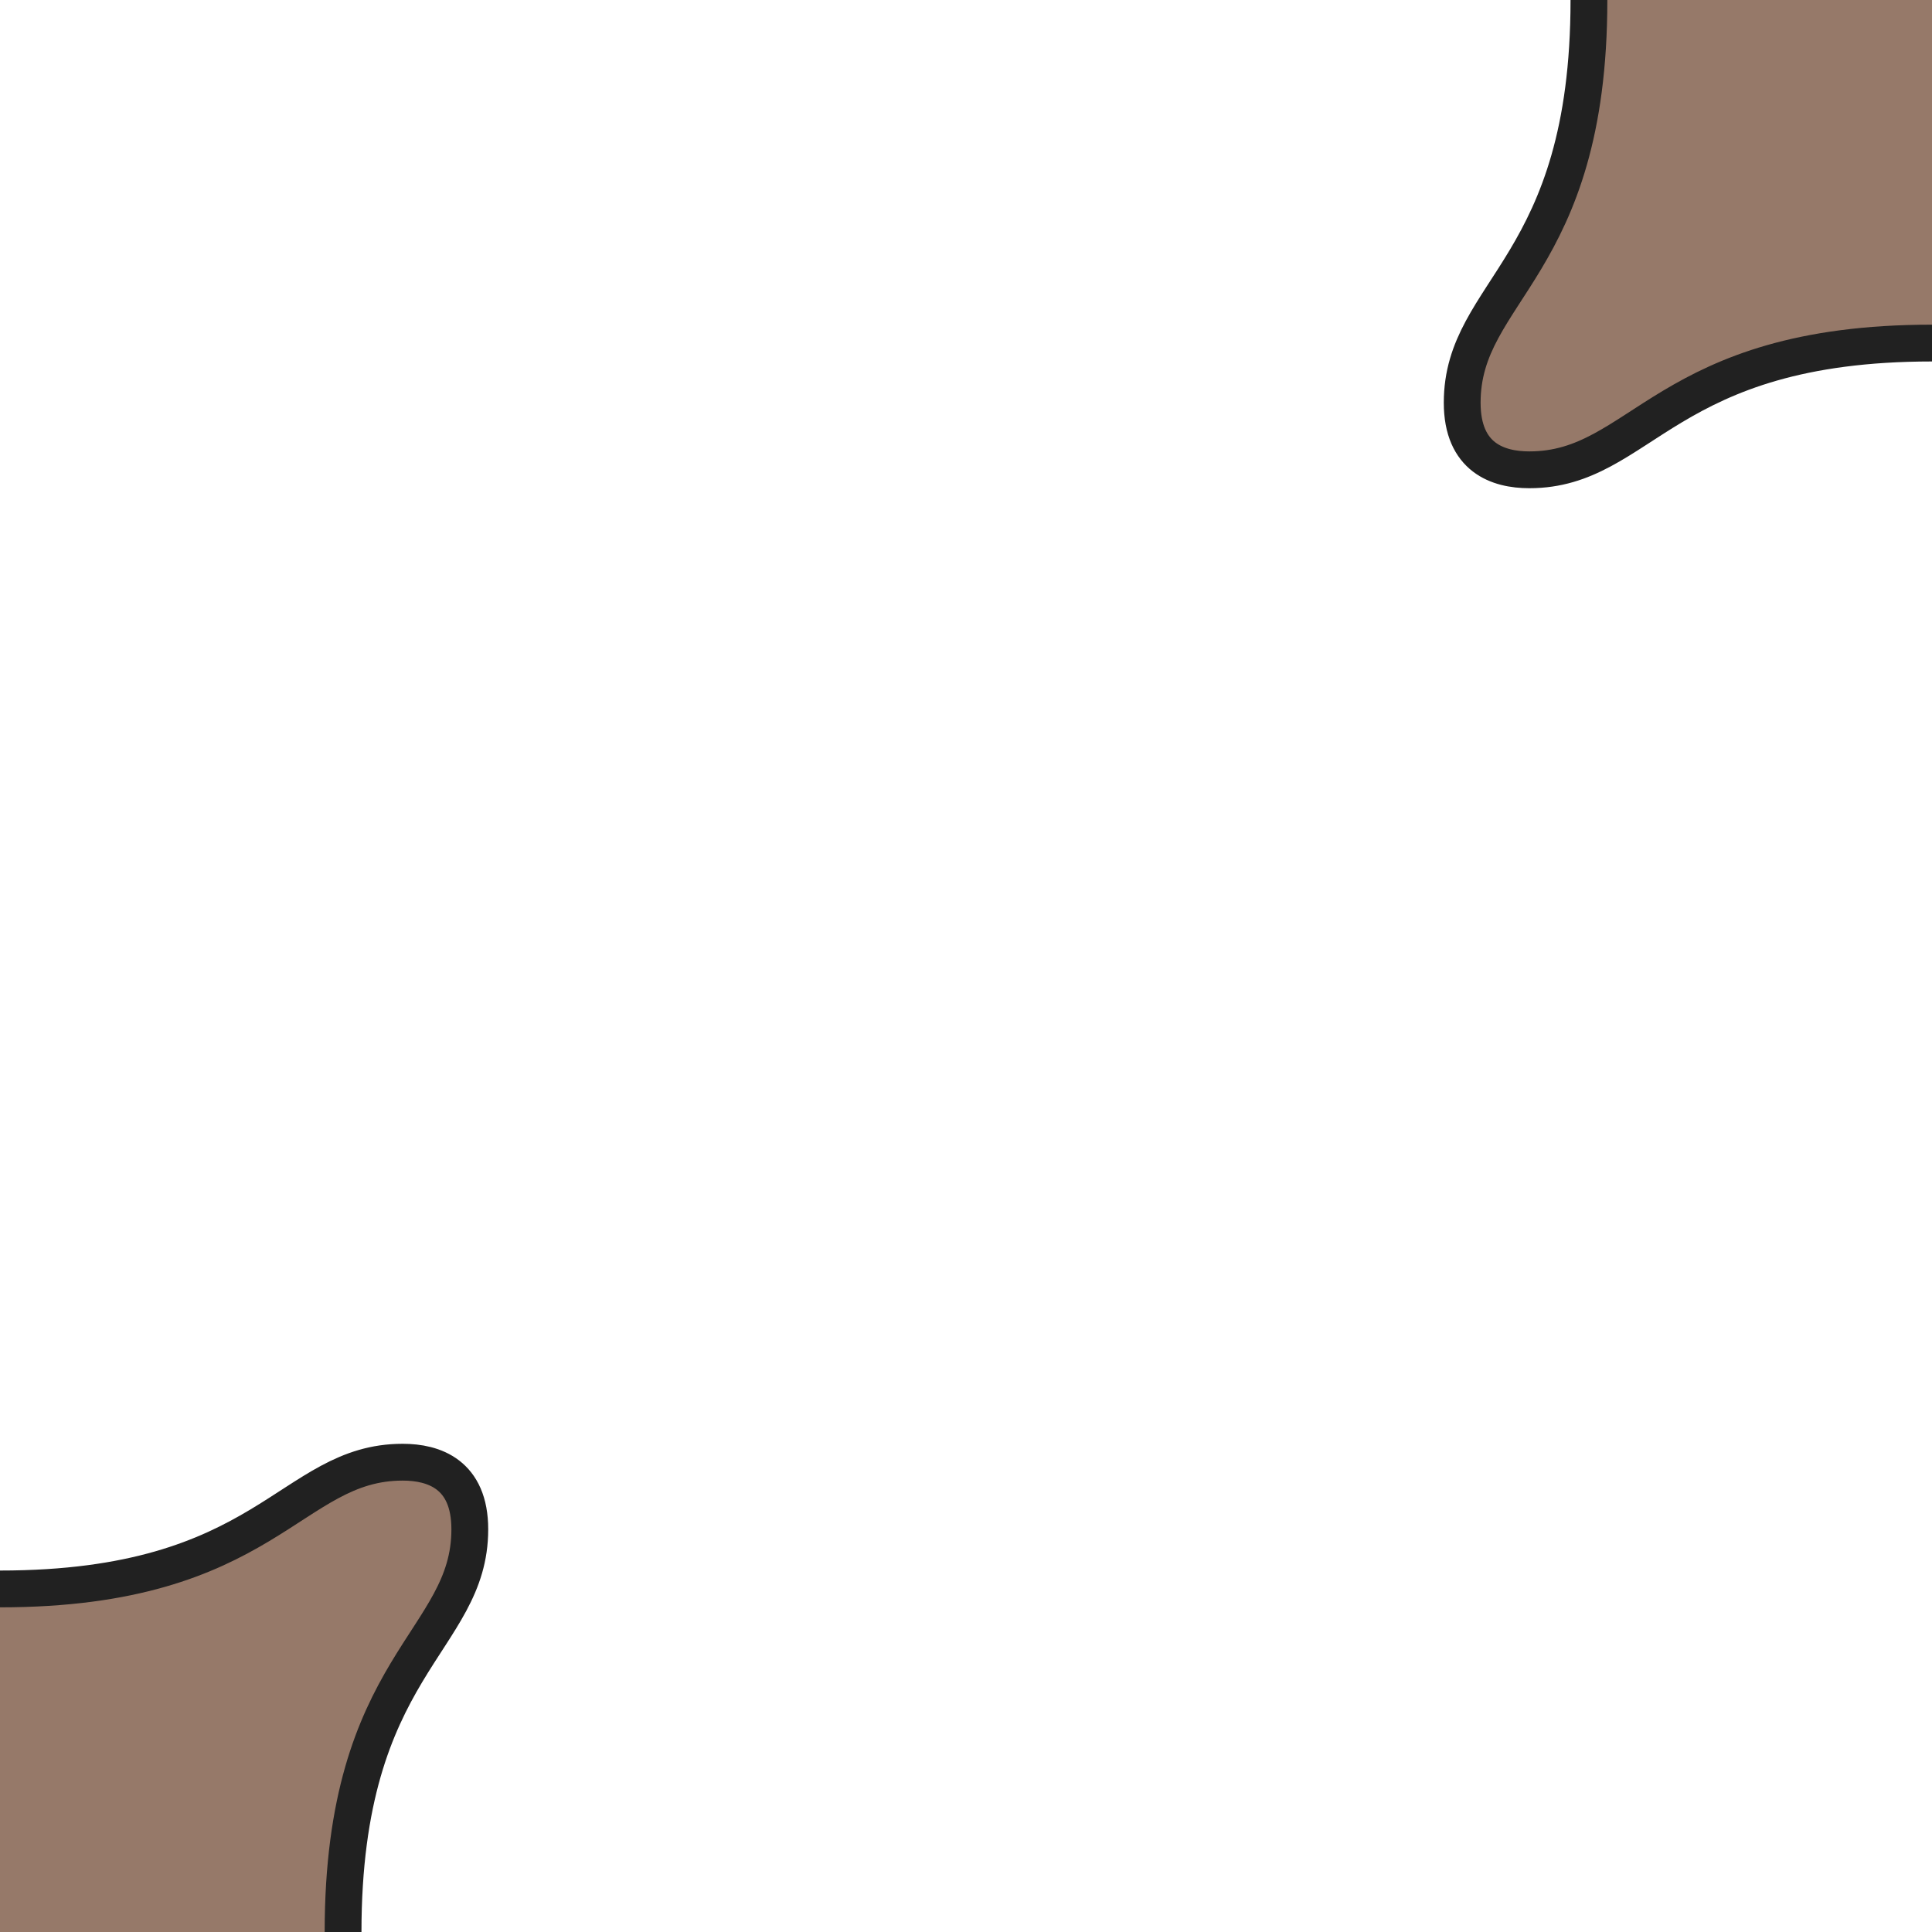 <?xml version="1.0" encoding="UTF-8" standalone="no"?>
<!-- Created with Inkscape (http://www.inkscape.org/) -->

<svg
   width="100mm"
   height="100mm"
   viewBox="0 0 100 100"
   version="1.1"
   id="svg1"
   sodipodi:docname="15.svg"
   inkscape:version="1.3.2 (091e20e, 2023-11-25, custom)"
   inkscape:export-filename="bootom-left inner.svg"
   inkscape:export-xdpi="96"
   inkscape:export-ydpi="96"
   xml:space="preserve"
   xmlns:inkscape="http://www.inkscape.org/namespaces/inkscape"
   xmlns:sodipodi="http://sodipodi.sourceforge.net/DTD/sodipodi-0.dtd"
   xmlns="http://www.w3.org/2000/svg"
   xmlns:svg="http://www.w3.org/2000/svg"><sodipodi:namedview
     id="namedview1"
     pagecolor="#ffffff"
     bordercolor="#000000"
     borderopacity="0.25"
     inkscape:showpageshadow="2"
     inkscape:pageopacity="0.0"
     inkscape:pagecheckerboard="0"
     inkscape:deskcolor="#d1d1d1"
     inkscape:document-units="mm"
     inkscape:zoom="0.2859874"
     inkscape:cx="384.63233"
     inkscape:cy="304.20921"
     inkscape:window-width="1280"
     inkscape:window-height="650"
     inkscape:window-x="1074"
     inkscape:window-y="262"
     inkscape:window-maximized="1"
     inkscape:current-layer="svg1" /><defs
     id="defs1" /><path
     id="path1-2"
     style="display:inline;fill:#967969;fill-opacity:1;fill-rule:evenodd;stroke-width:1.905;stroke-linejoin:round;paint-order:markers fill stroke"
     inkscape:label="path2"
     d="m 82.243,0 c 0,13.869 -6.56,14.985 -6.56,20.842 0,2.851 1.854,3.475 3.475,3.475 5.857,0 6.973,-6.56 20.842,-6.56 V 0 Z"
     sodipodi:nodetypes="cssccc" /><path
     style="display:inline;fill:none;fill-opacity:1;fill-rule:evenodd;stroke:#212121;stroke-width:1.905;stroke-linejoin:round;stroke-opacity:1;paint-order:markers fill stroke"
     d="m 82.243,0 c 0,13.869 -6.56,14.985 -6.56,20.842 0,2.851 1.854,3.475 3.475,3.475 5.857,0 6.973,-6.56 20.842,-6.56"
     id="path8" /><path
     id="path1"
     style="display:inline;fill:#967969;fill-opacity:1;fill-rule:evenodd;stroke-width:1.905;stroke-linejoin:round;paint-order:markers fill stroke"
     inkscape:label="path2"
     d="m 17.757,100 c 0,-13.869 6.56,-14.985 6.56,-20.842 0,-2.851 -1.854,-3.475 -3.475,-3.475 -5.857,0 -6.973,6.56 -20.842,6.56 v 17.757 z"
     sodipodi:nodetypes="cssccc" /><path
     style="display:inline;fill:none;fill-opacity:1;fill-rule:evenodd;stroke:#212121;stroke-width:1.905;stroke-linejoin:round;stroke-opacity:1;paint-order:markers fill stroke"
     d="m 17.757,100 c 0,-13.869 6.56,-14.985 6.56,-20.842 0,-2.851 -1.854,-3.475 -3.475,-3.475 -5.857,0 -6.973,6.56 -20.842,6.56"
     id="path2" /></svg>
